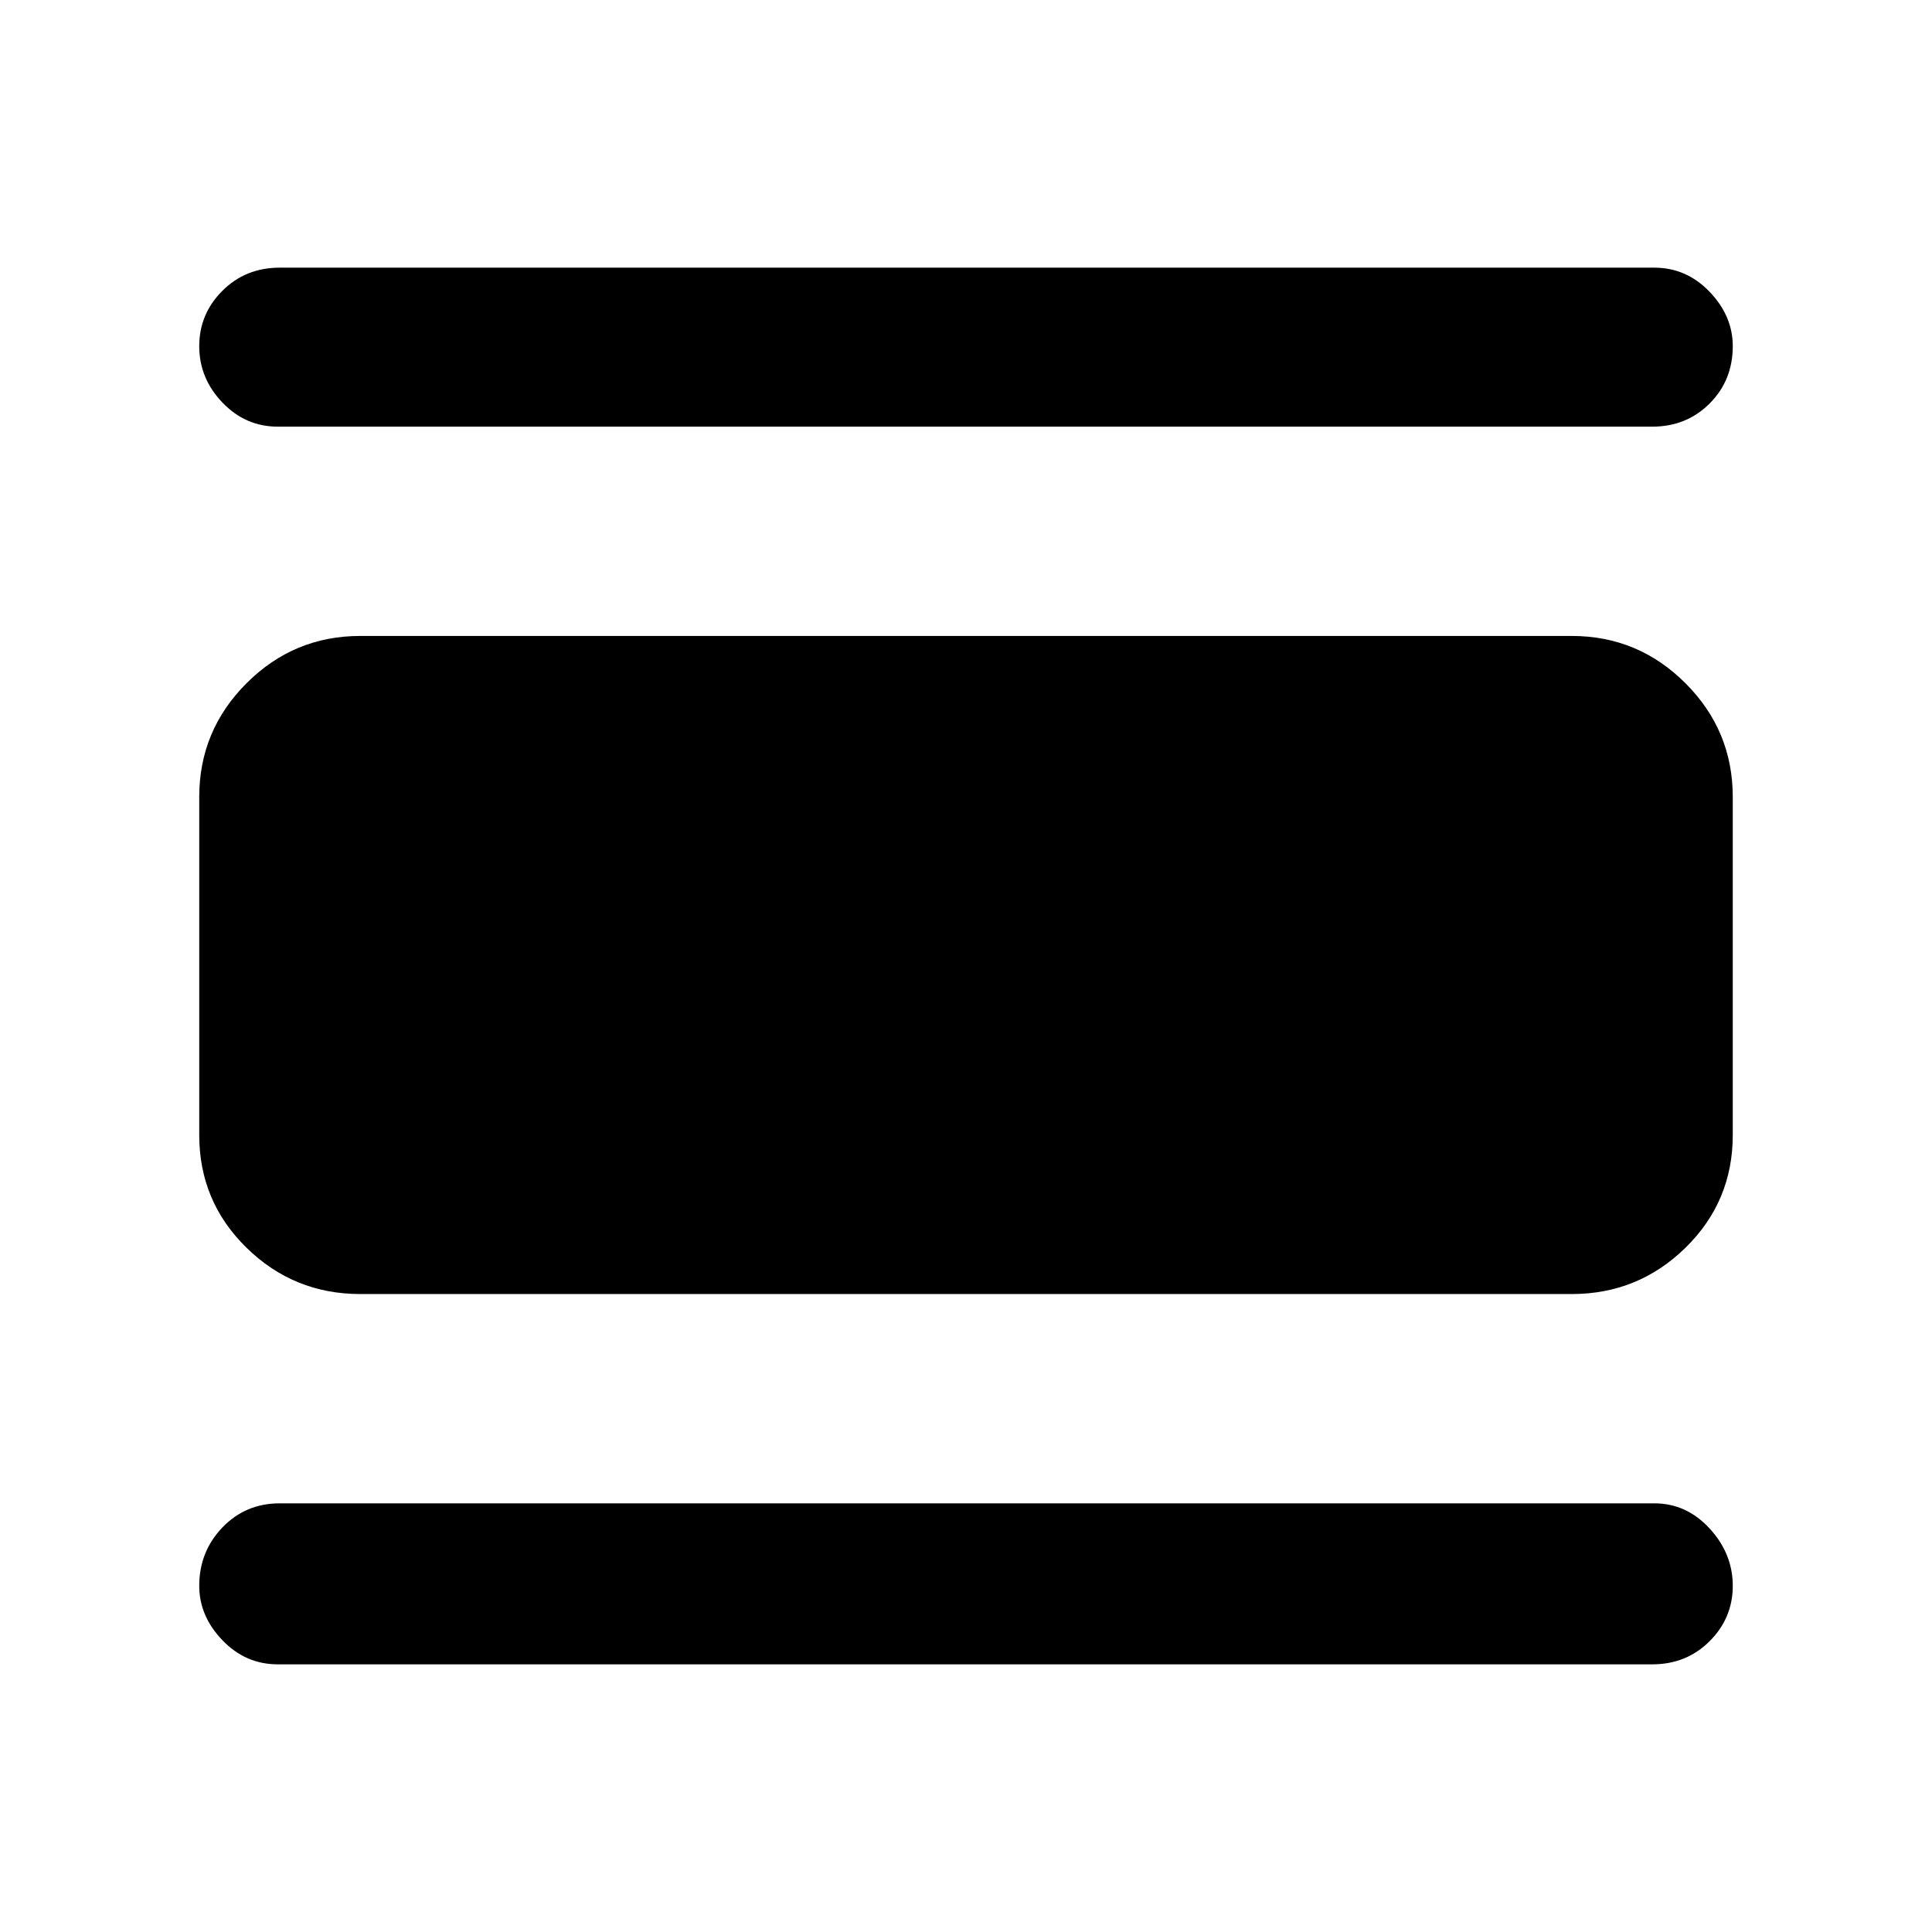 <svg xmlns="http://www.w3.org/2000/svg" height="48" width="48"><path d="M6.9 41.35Q6.1 41.35 5.525 40.75Q4.95 40.15 4.95 39.4Q4.95 38.55 5.525 37.95Q6.1 37.35 6.95 37.35H41.1Q41.9 37.35 42.475 37.975Q43.05 38.6 43.05 39.4Q43.05 40.2 42.475 40.775Q41.9 41.35 41.05 41.35ZM8.95 32.15Q7.3 32.15 6.125 31Q4.95 29.85 4.95 28.2V19.8Q4.95 18.15 6.125 16.975Q7.3 15.8 8.95 15.8H39.05Q40.7 15.8 41.875 16.975Q43.05 18.15 43.05 19.8V28.2Q43.05 29.85 41.875 31Q40.7 32.15 39.05 32.15ZM6.9 10.6Q6.1 10.6 5.525 10Q4.95 9.4 4.95 8.6Q4.95 7.8 5.525 7.225Q6.1 6.65 6.95 6.65H41.1Q41.9 6.65 42.475 7.25Q43.05 7.85 43.05 8.6Q43.05 9.45 42.475 10.025Q41.9 10.6 41.05 10.6Z"/></svg>